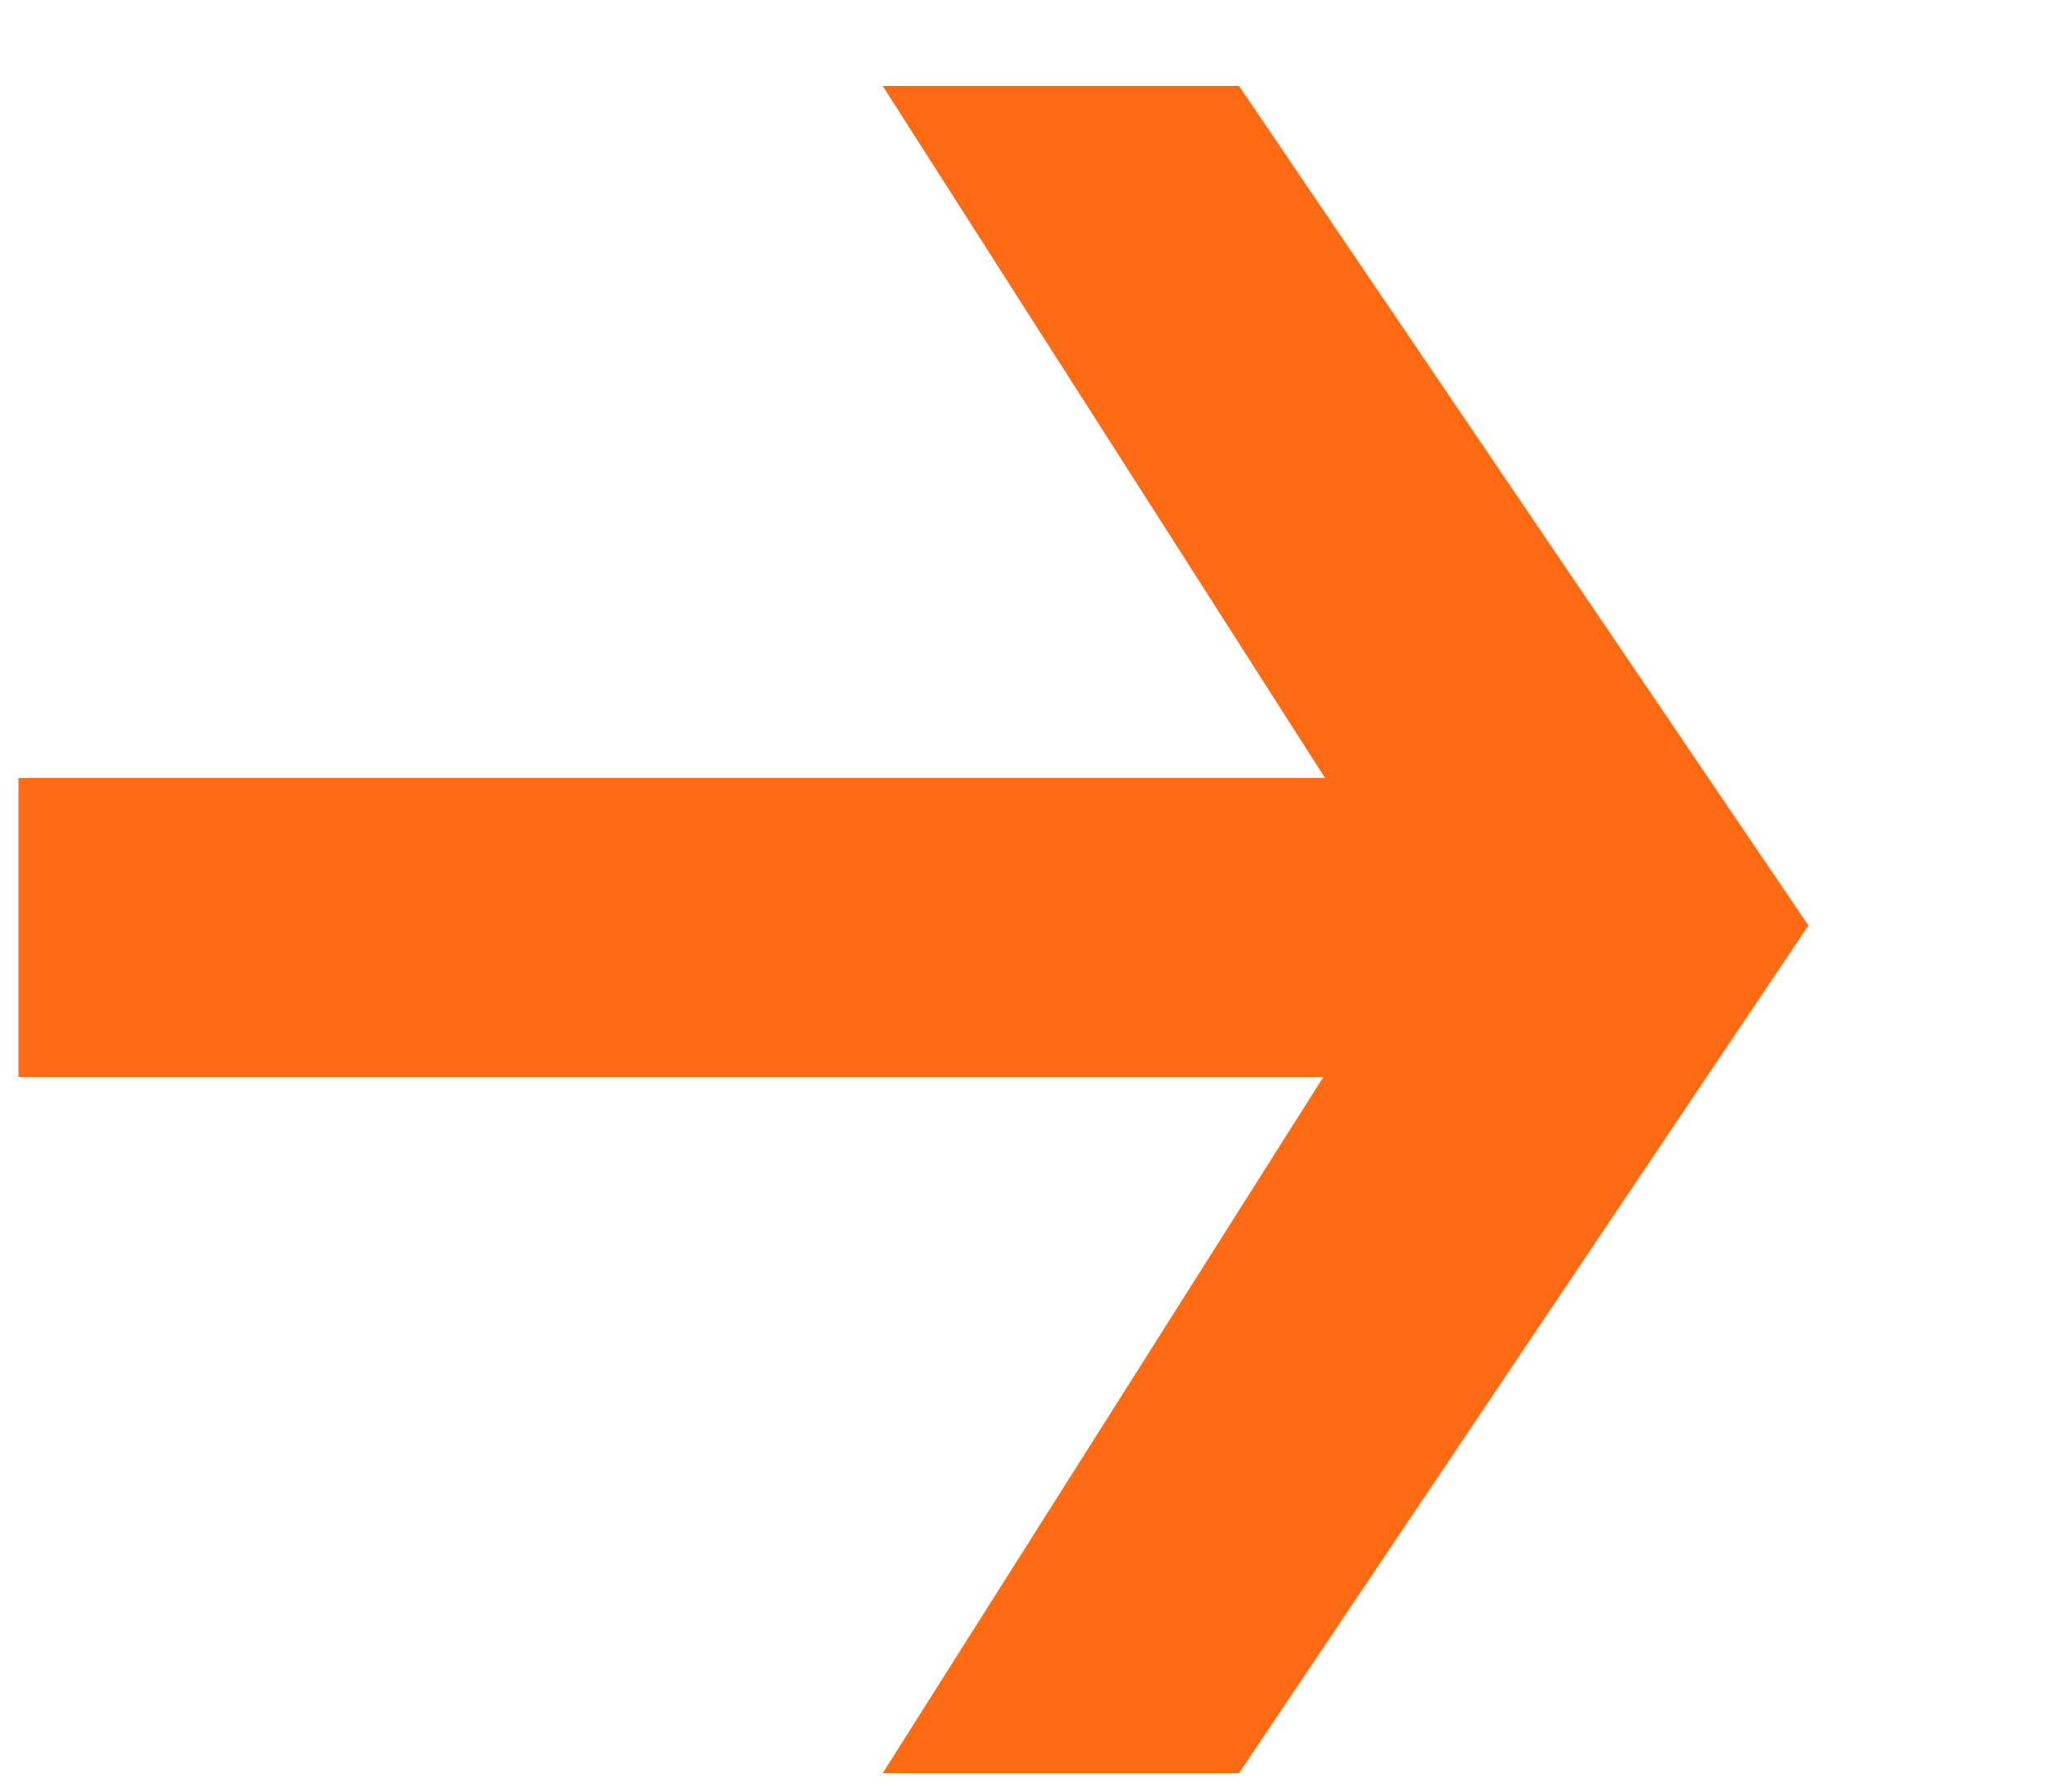 <svg width="8" height="7" viewBox="0 0 8 7" fill="none" xmlns="http://www.w3.org/2000/svg">
<path d="M4.84 0.336L7.064 3.616L4.84 6.928H3.448L5.544 3.616L3.448 0.336H4.84ZM5.864 3.04V4.208H0.072V3.04H5.864Z" fill="#FF6B13"/>
</svg>
